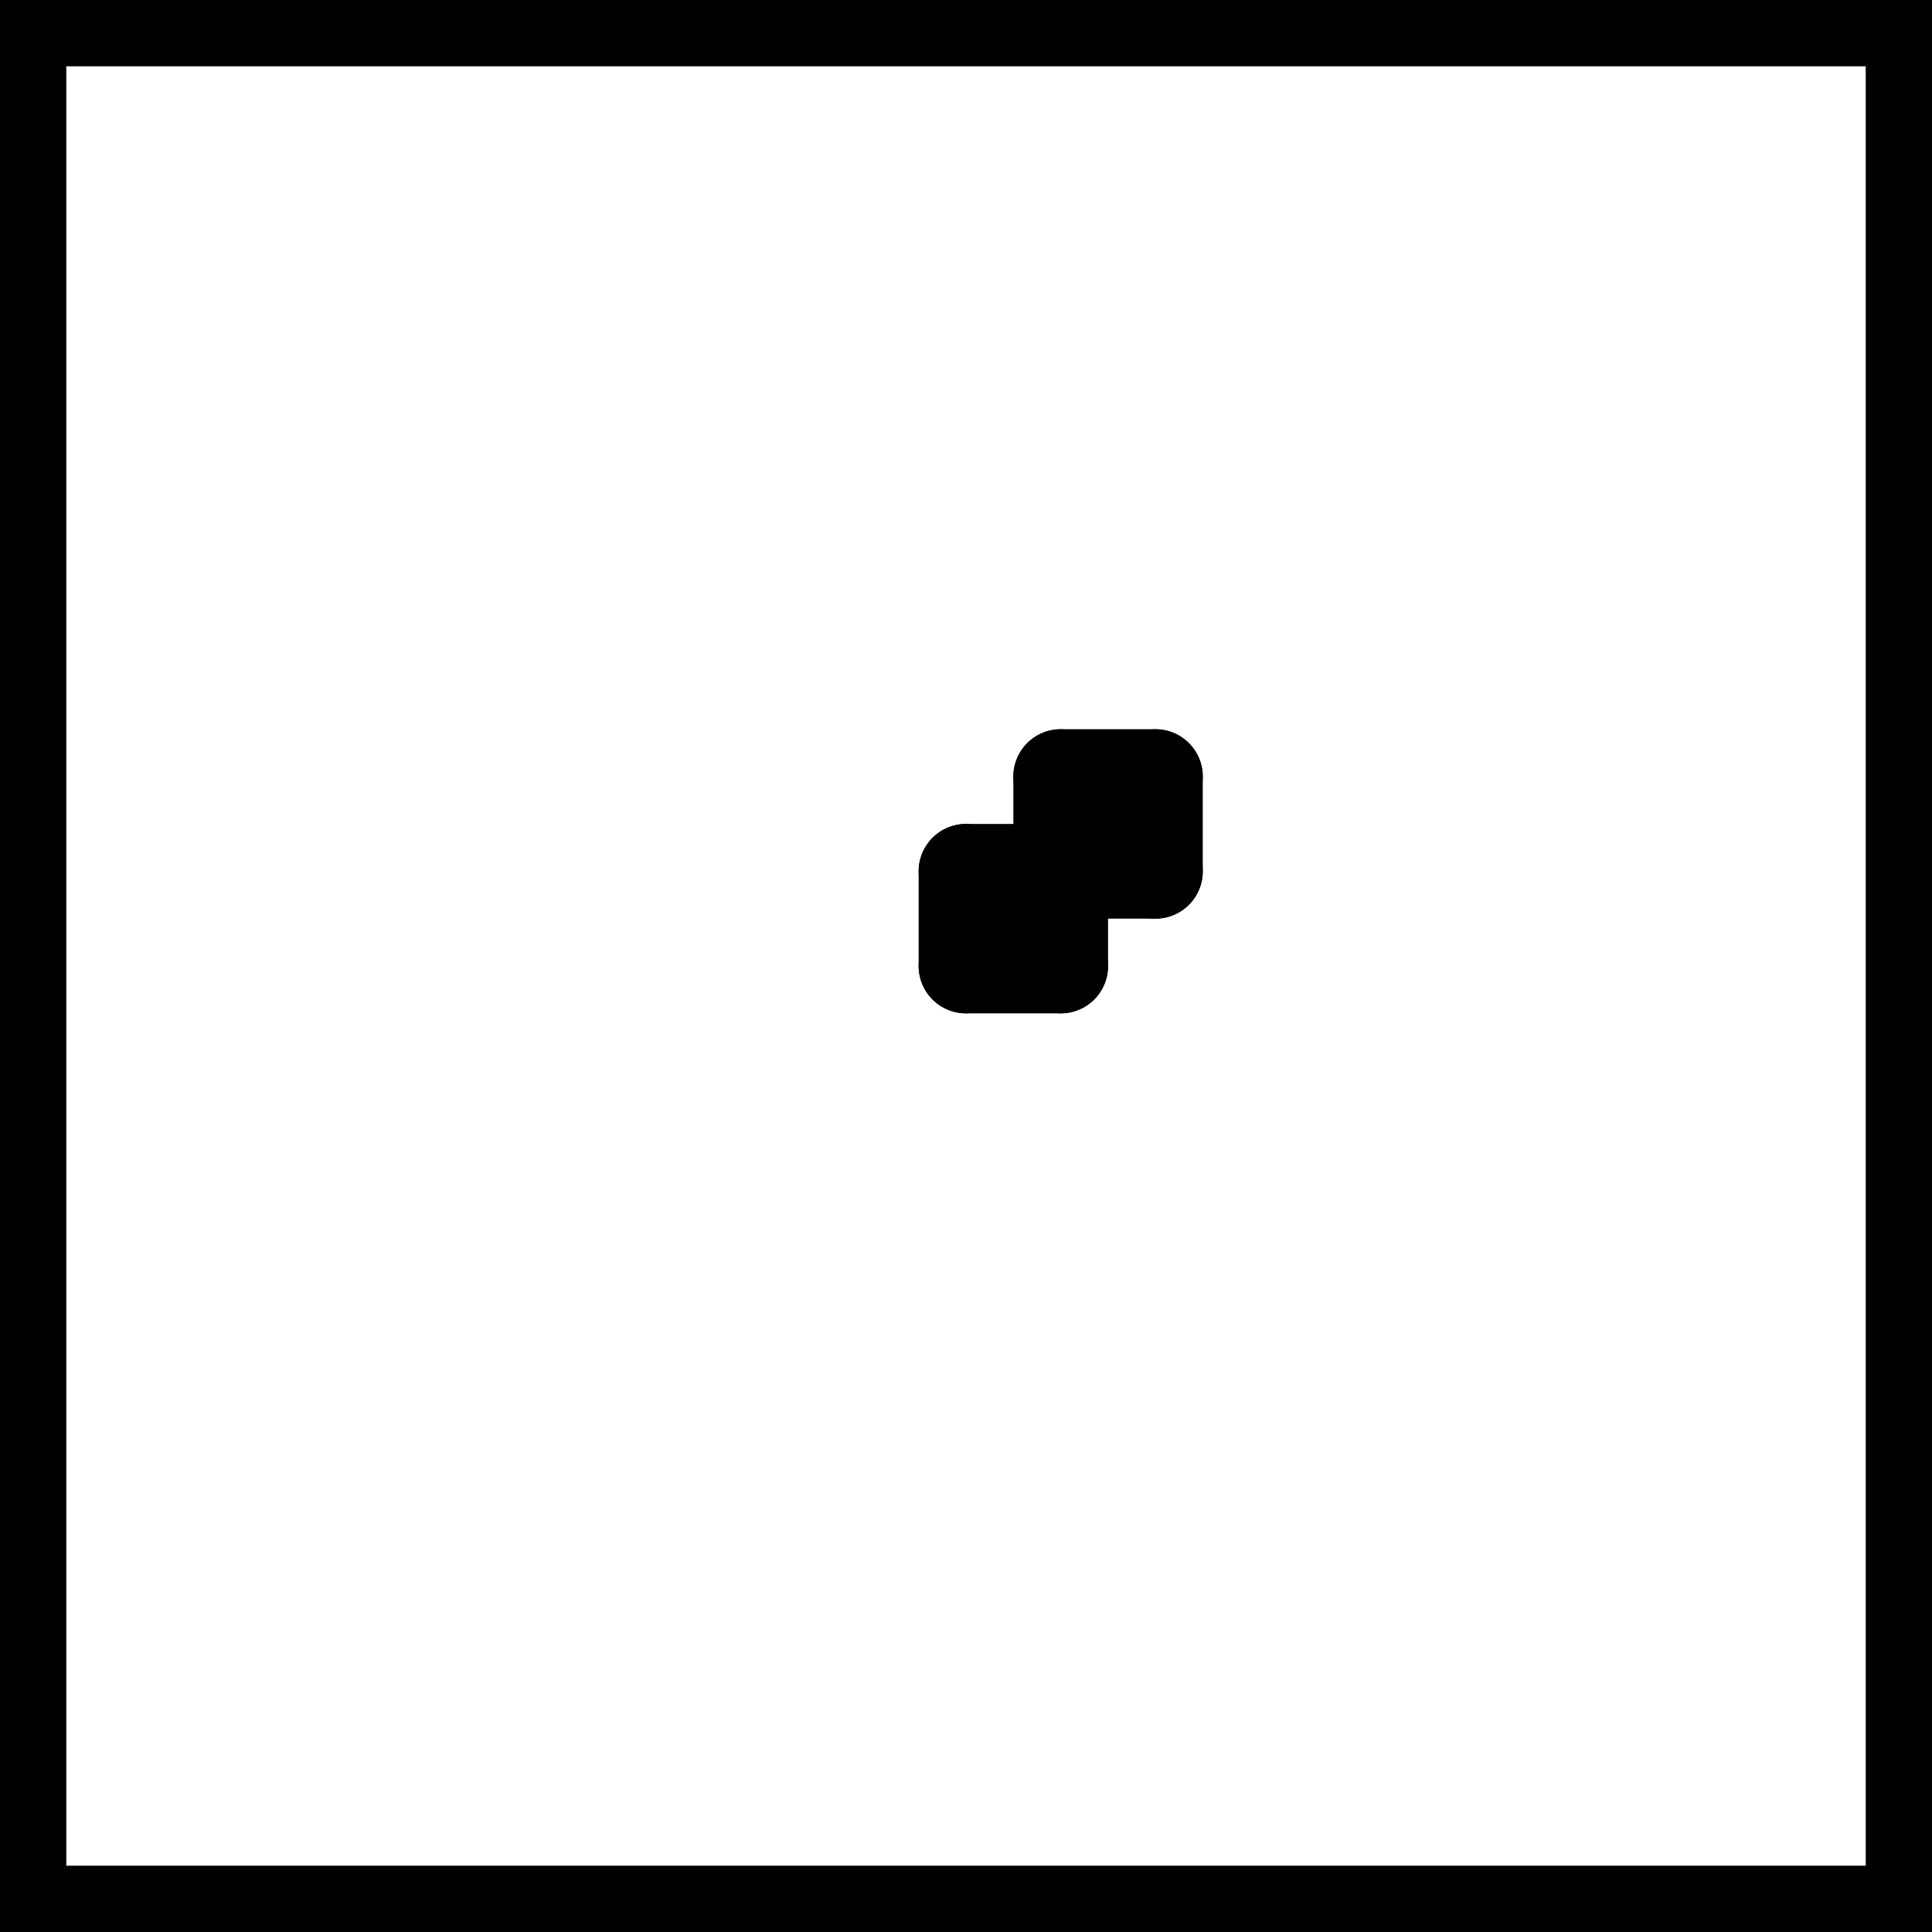 <?xml version="1.0" encoding="UTF8" ?>
<svg xmlns="http://www.w3.org/2000/svg" version="1.0" baseProfile="full" viewBox="-10.2 -10.2 20.4 20.4" >
<line x1="-10" y1="10" x2="-10" y2="-10" stroke="#000000" stroke-width="1" stroke-linecap="round" vector-effect="non-scaling-stroke" fill="none" />
<line x1="-10" y1="-10" x2="10" y2="-10" stroke="#000000" stroke-width="1" stroke-linecap="round" vector-effect="non-scaling-stroke" fill="none" />
<line x1="10" y1="-10" x2="10" y2="10" stroke="#000000" stroke-width="1" stroke-linecap="round" vector-effect="non-scaling-stroke" fill="none" />
<line x1="10" y1="10" x2="-10" y2="10" stroke="#000000" stroke-width="1" stroke-linecap="round" vector-effect="non-scaling-stroke" fill="none" />
<line x1="0" y1="-0" x2="1" y2="-0" stroke="#000000" stroke-width="1" stroke-linecap="round" vector-effect="non-scaling-stroke" fill="none" />
<line x1="1" y1="-0" x2="1" y2="-1" stroke="#000000" stroke-width="1" stroke-linecap="round" vector-effect="non-scaling-stroke" fill="none" />
<line x1="1" y1="-1" x2="1" y2="-2" stroke="#000000" stroke-width="1" stroke-linecap="round" vector-effect="non-scaling-stroke" fill="none" />
<line x1="1" y1="-2" x2="2" y2="-2" stroke="#000000" stroke-width="1" stroke-linecap="round" vector-effect="non-scaling-stroke" fill="none" />
<line x1="2" y1="-2" x2="2" y2="-1" stroke="#000000" stroke-width="1" stroke-linecap="round" vector-effect="non-scaling-stroke" fill="none" />
<line x1="2" y1="-1" x2="0" y2="-1" stroke="#000000" stroke-width="1" stroke-linecap="round" vector-effect="non-scaling-stroke" fill="none" />
<line x1="0" y1="-1" x2="0" y2="-0" stroke="#000000" stroke-width="1" stroke-linecap="round" vector-effect="non-scaling-stroke" fill="none" />
</svg>